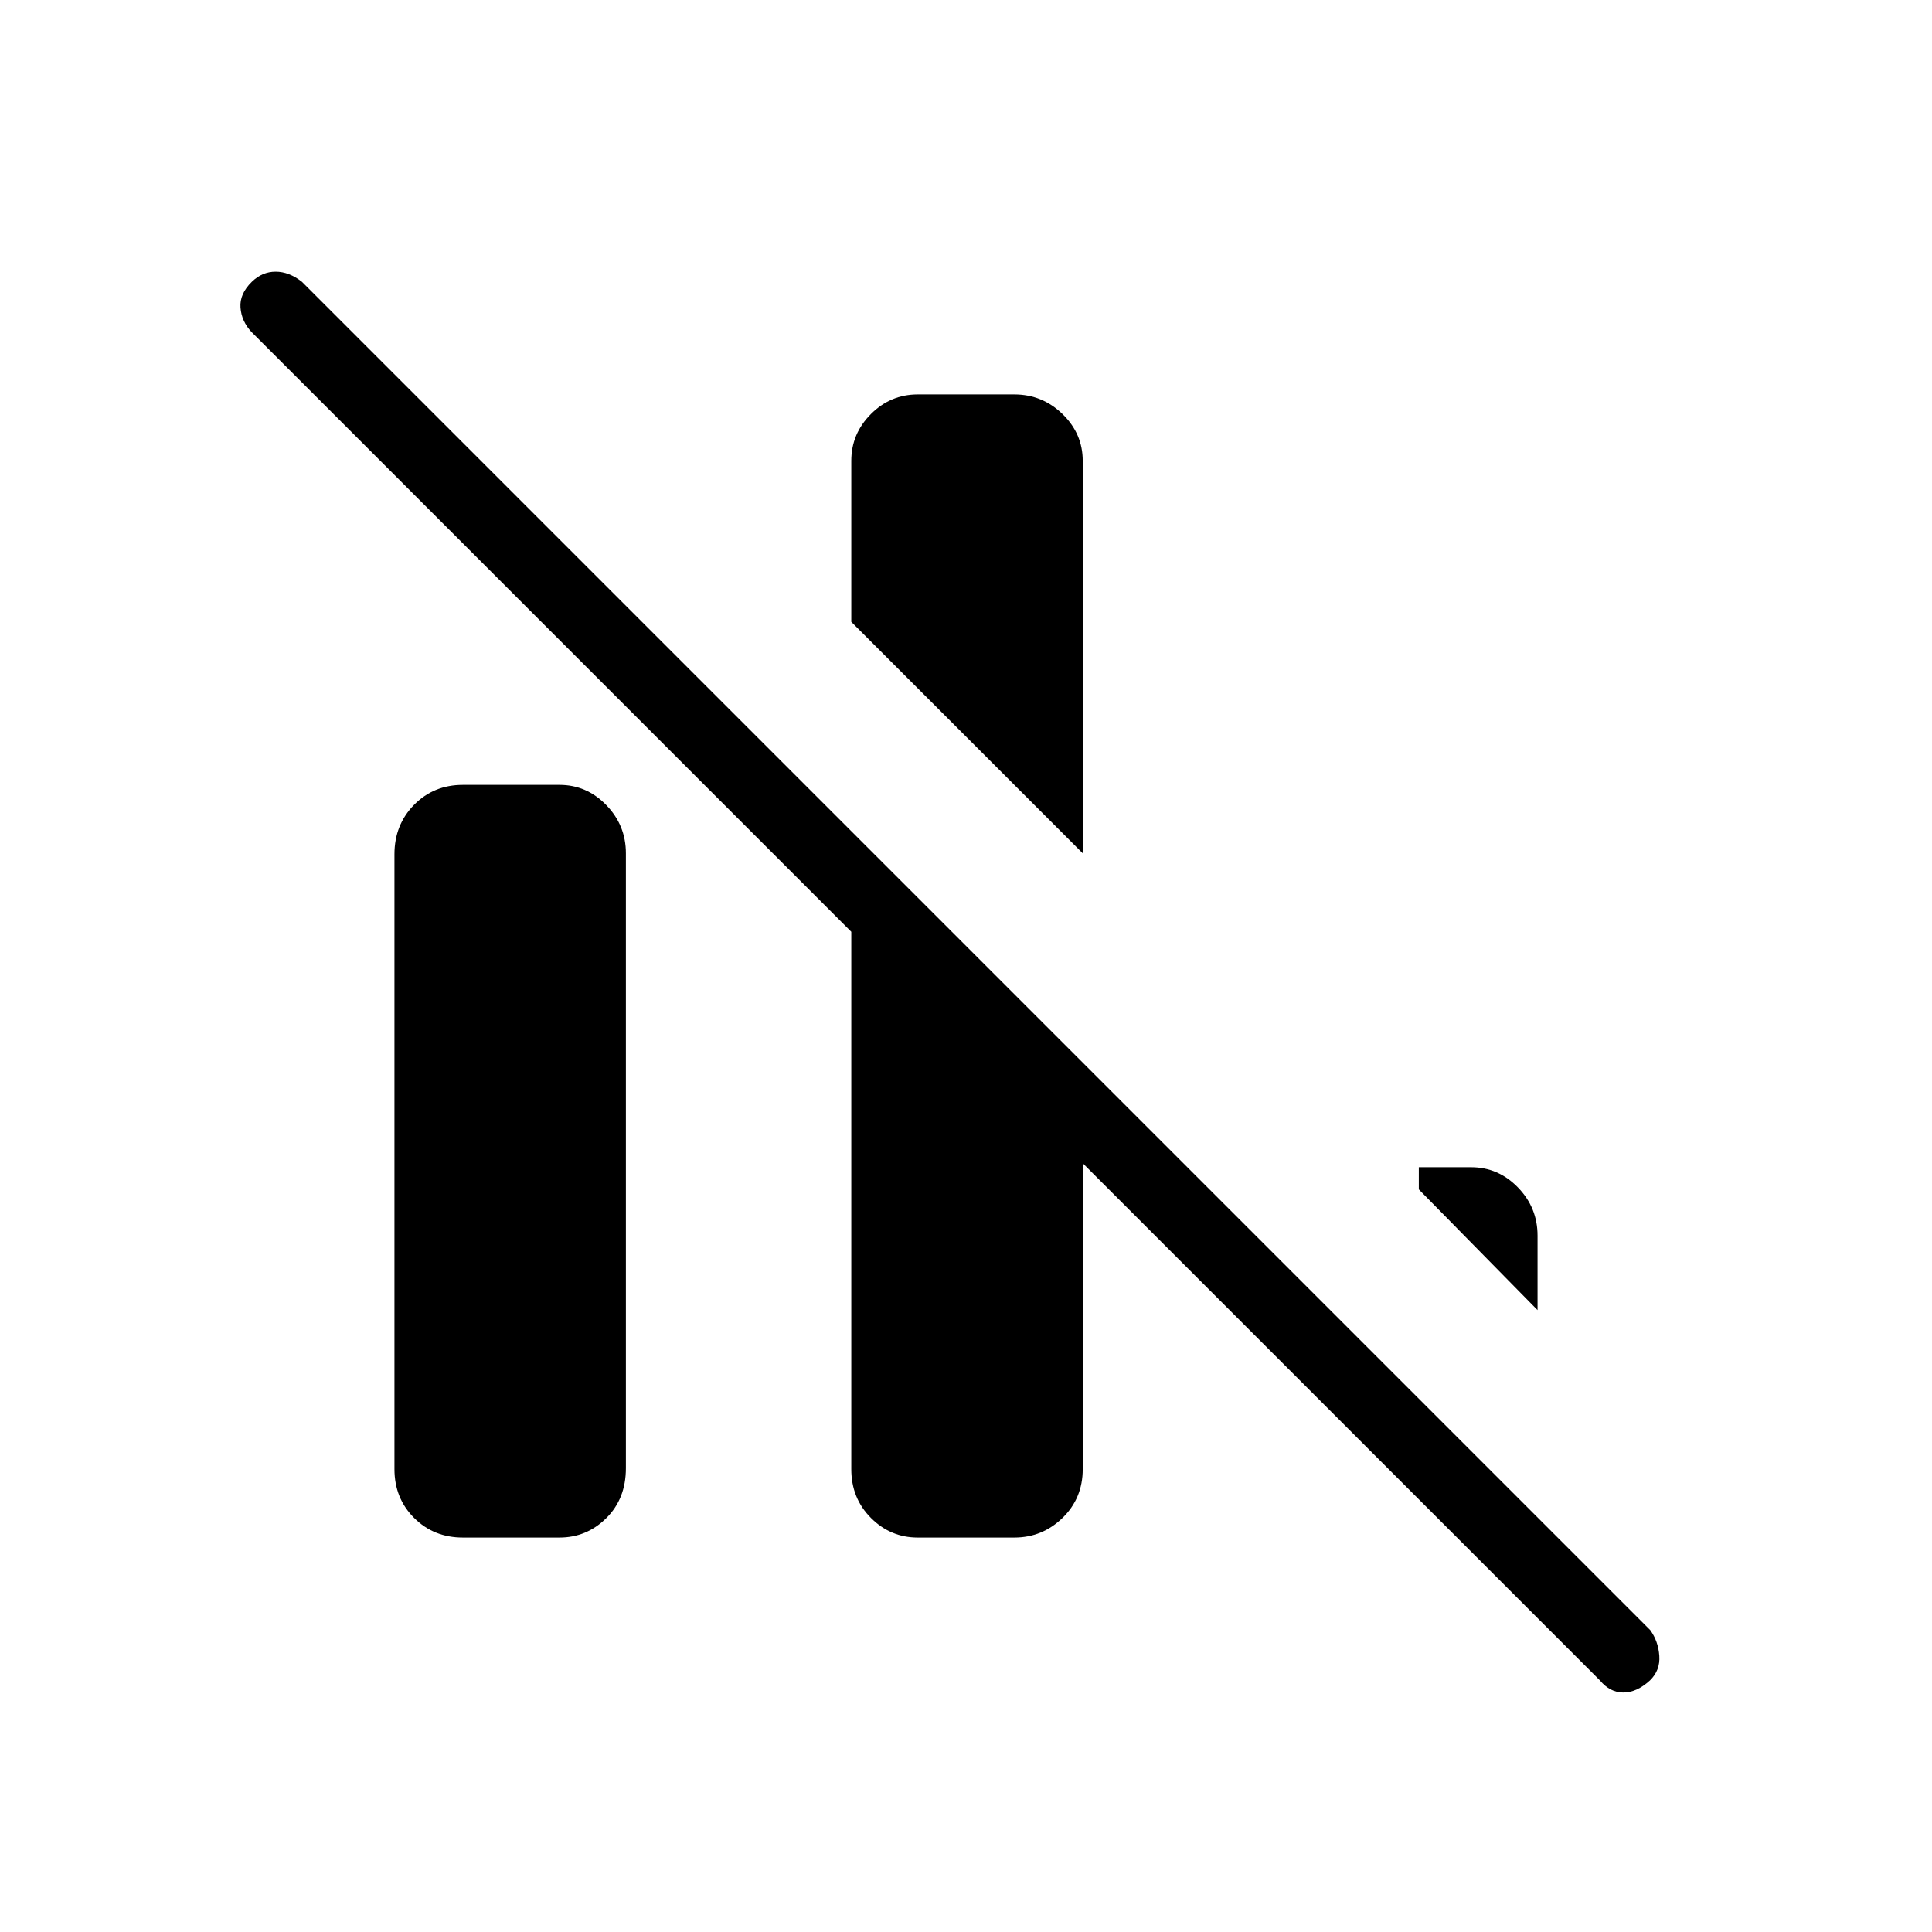 <svg xmlns="http://www.w3.org/2000/svg" height="48" viewBox="0 -960 960 960" width="48"><path d="M230-196q-14.48 0-24.24-9.76Q196-215.52 196-230v-305.52q0-14.65 9.76-24.57Q215.52-570 230-570h48q13.5 0 23.25 10.04T311-536v305.52q0 15.21-9.75 24.84Q291.5-196 278-196h-48Zm226 0q-13.5 0-23.25-9.76T423-230v-317l115 115v202q0 14.48-10.04 24.24Q517.92-196 504-196h-48Zm82-340L423-651v-80q0-13.5 9.75-23.25T456-764h48q13.92 0 23.96 9.75Q538-744.5 538-731v195Zm226 227-59-60v-11h26q13.5 0 23.25 10.04Q764-359.93 764-346v37Zm31 184L125-795q-5-5.33-5.5-12.17-.5-6.83 5.66-12.83 5.16-5 11.8-5 6.64 0 13.04 5l670 670q4 5.55 4.5 12.77.5 7.23-4.66 12.23-6.56 6-13.2 6T795-125Z"/></svg>